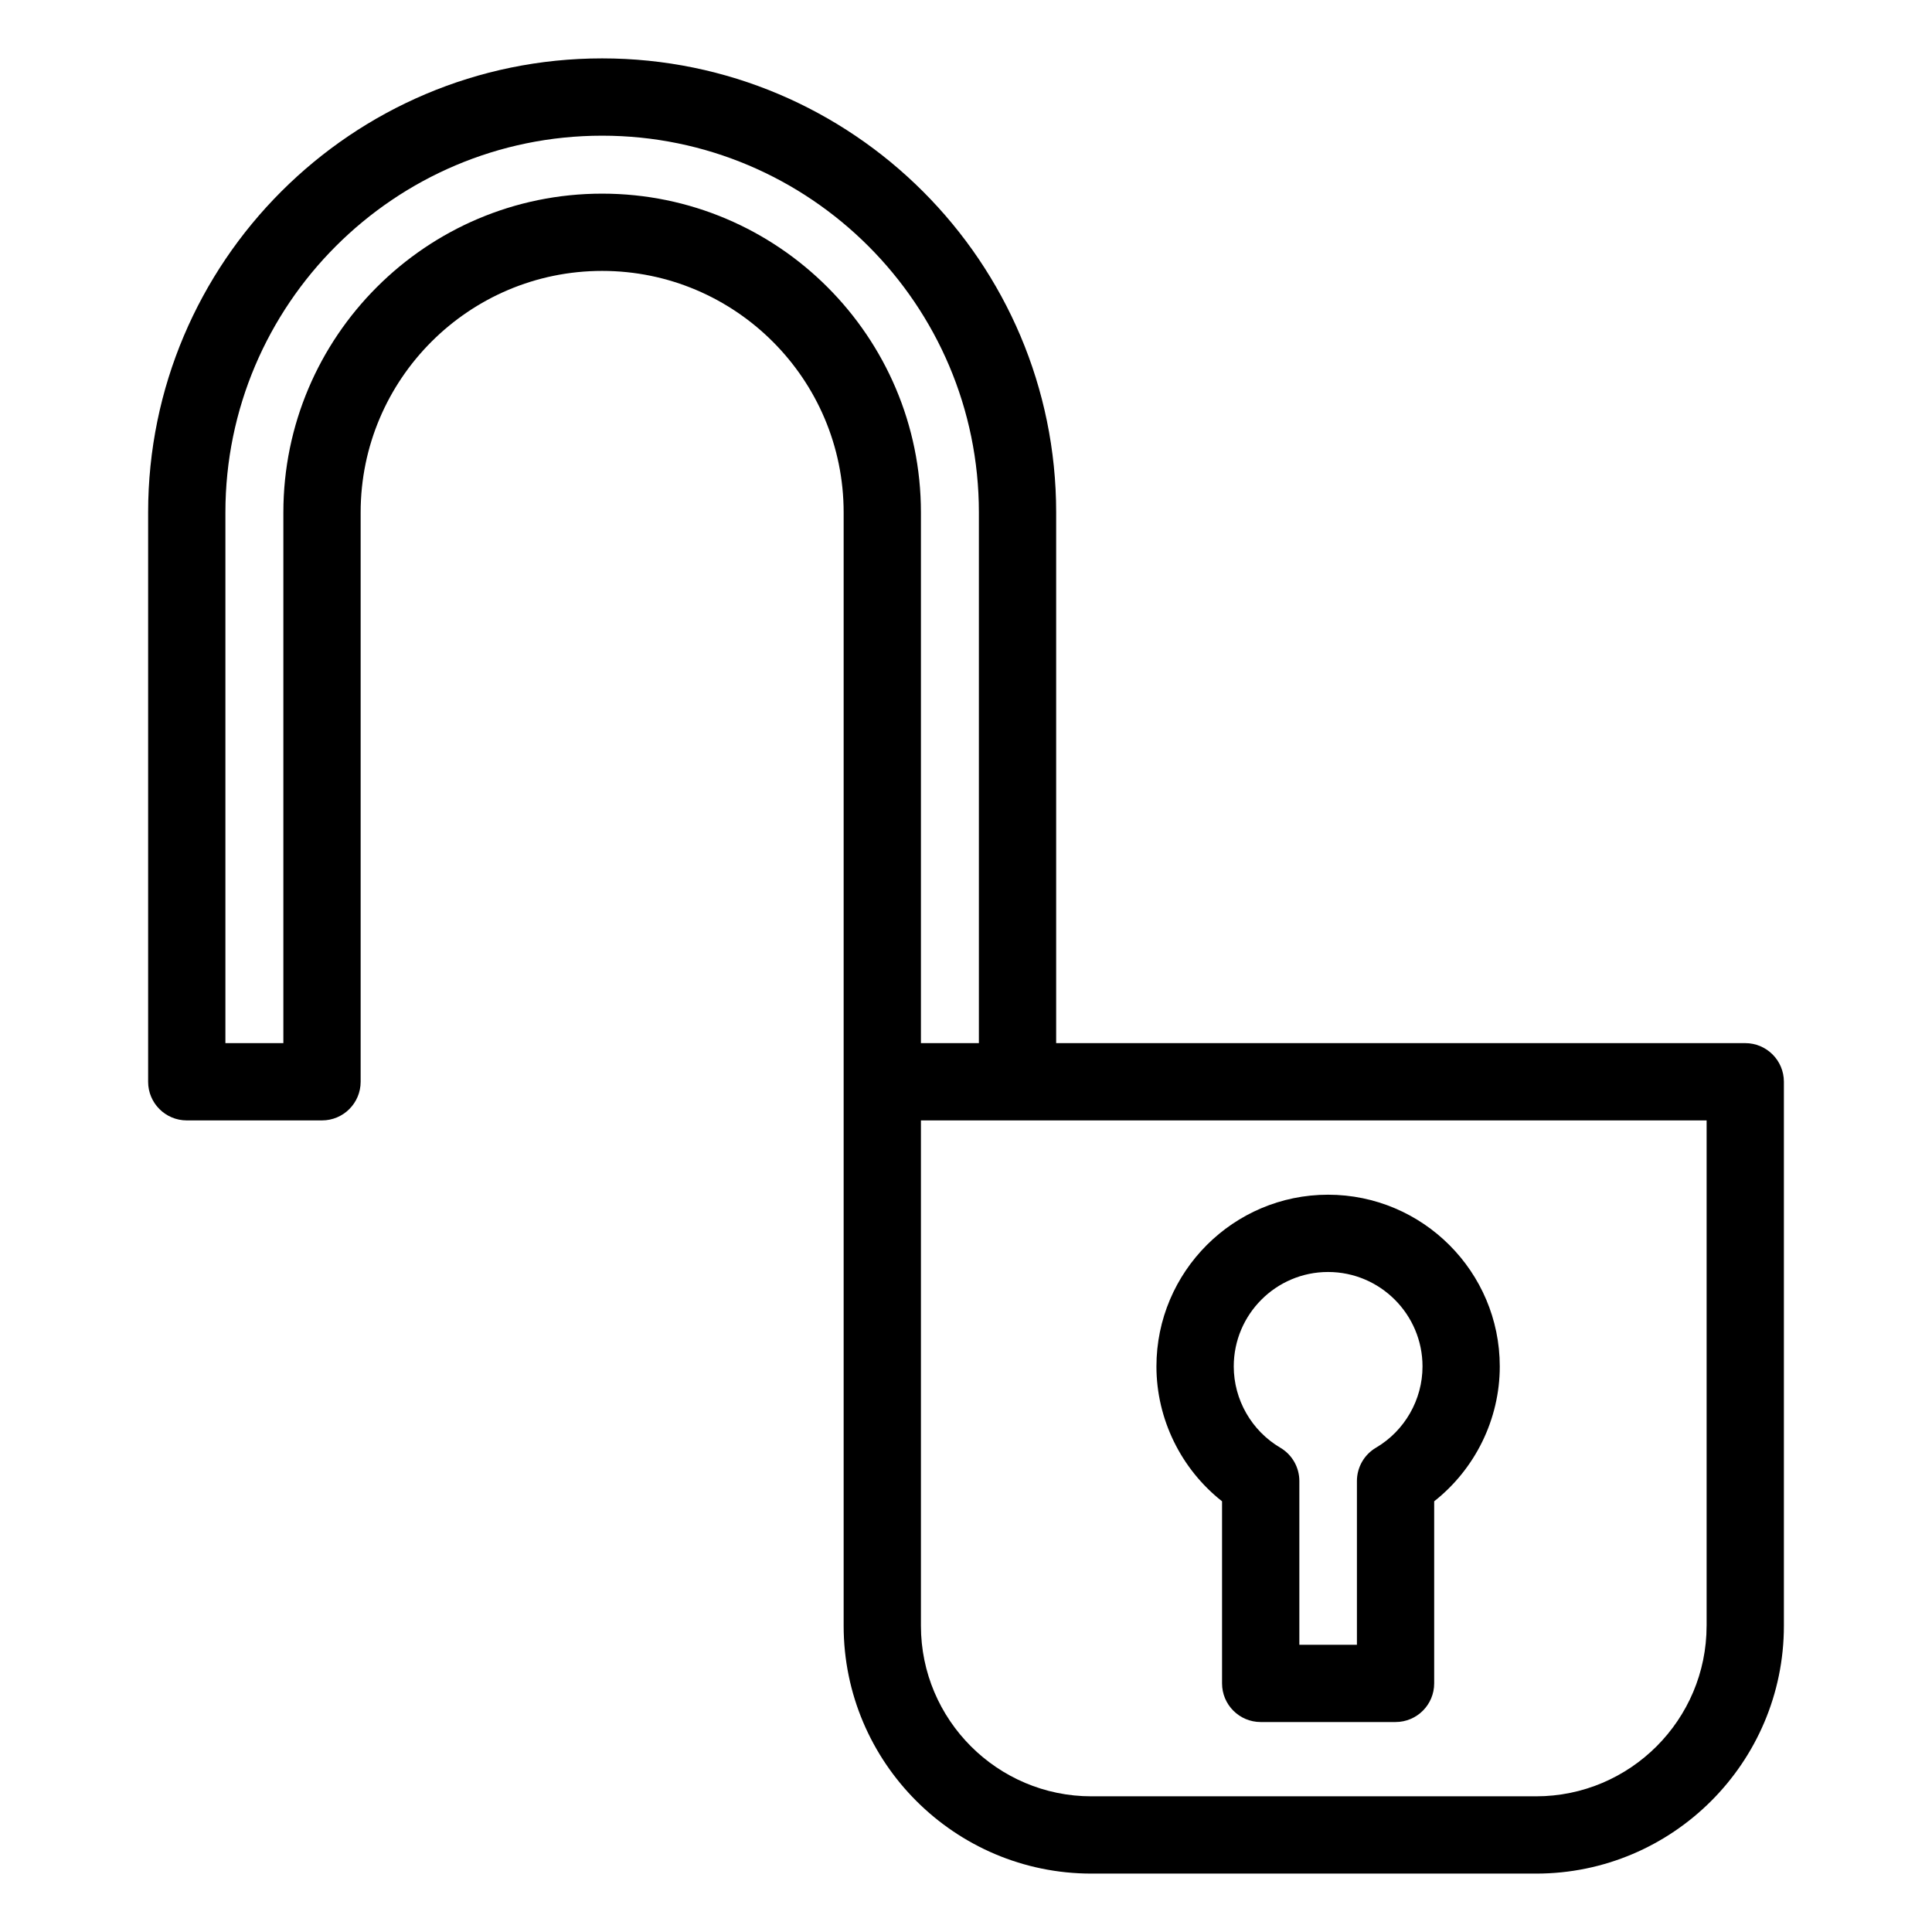 <?xml version="1.0" ?><svg id="Layer_1" style="enable-background:new 0 0 100 100;" version="1.1" viewBox="0 0 100 100" xml:space="preserve" xmlns="http://www.w3.org/2000/svg" xmlns:xlink="http://www.w3.org/1999/xlink"><path d="M63.253,77.707v9.425c0,1.104,0.896,2,2,2h6.98c1.104,0,2-0.896,2-2v-9.425c2.119-1.669,3.395-4.249,3.395-6.98  c0-4.901-3.988-8.889-8.889-8.889c-4.897,0-8.882,3.988-8.882,8.889C59.858,73.458,61.134,76.038,63.253,77.707z M68.74,65.838  c2.696,0,4.889,2.193,4.889,4.889c0,1.721-0.923,3.333-2.409,4.206c-0.611,0.359-0.986,1.015-0.986,1.724v8.475h-2.98v-8.475  c0-0.709-0.375-1.365-0.986-1.724c-1.486-0.874-2.409-2.485-2.409-4.206C63.858,68.031,66.048,65.838,68.74,65.838z"/><path d="M7.667,26.522v29.47c0,1.104,0.896,2,2,2h7c1.104,0,2-0.896,2-2v-29.47c0-6.893,5.607-12.5,12.5-12.5s12.5,5.607,12.5,12.5  v29.47v28.159c0,7.072,5.753,12.826,12.826,12.826h23.015c7.072,0,12.826-5.753,12.826-12.826V55.992c0-1.104-0.896-2-2-2H54.667  v-27.47c0-12.958-10.542-23.5-23.5-23.5S7.667,13.565,7.667,26.522z M88.333,84.151c0,4.867-3.959,8.826-8.826,8.826H56.493  c-4.867,0-8.826-3.959-8.826-8.826V57.992h5h35.667V84.151z M31.167,7.023c10.752,0,19.5,8.748,19.5,19.5v27.47h-3v-27.47  c0-9.098-7.402-16.5-16.5-16.5s-16.5,7.402-16.5,16.5v27.47h-3v-27.47C11.667,15.771,20.414,7.023,31.167,7.023z"/></svg>
